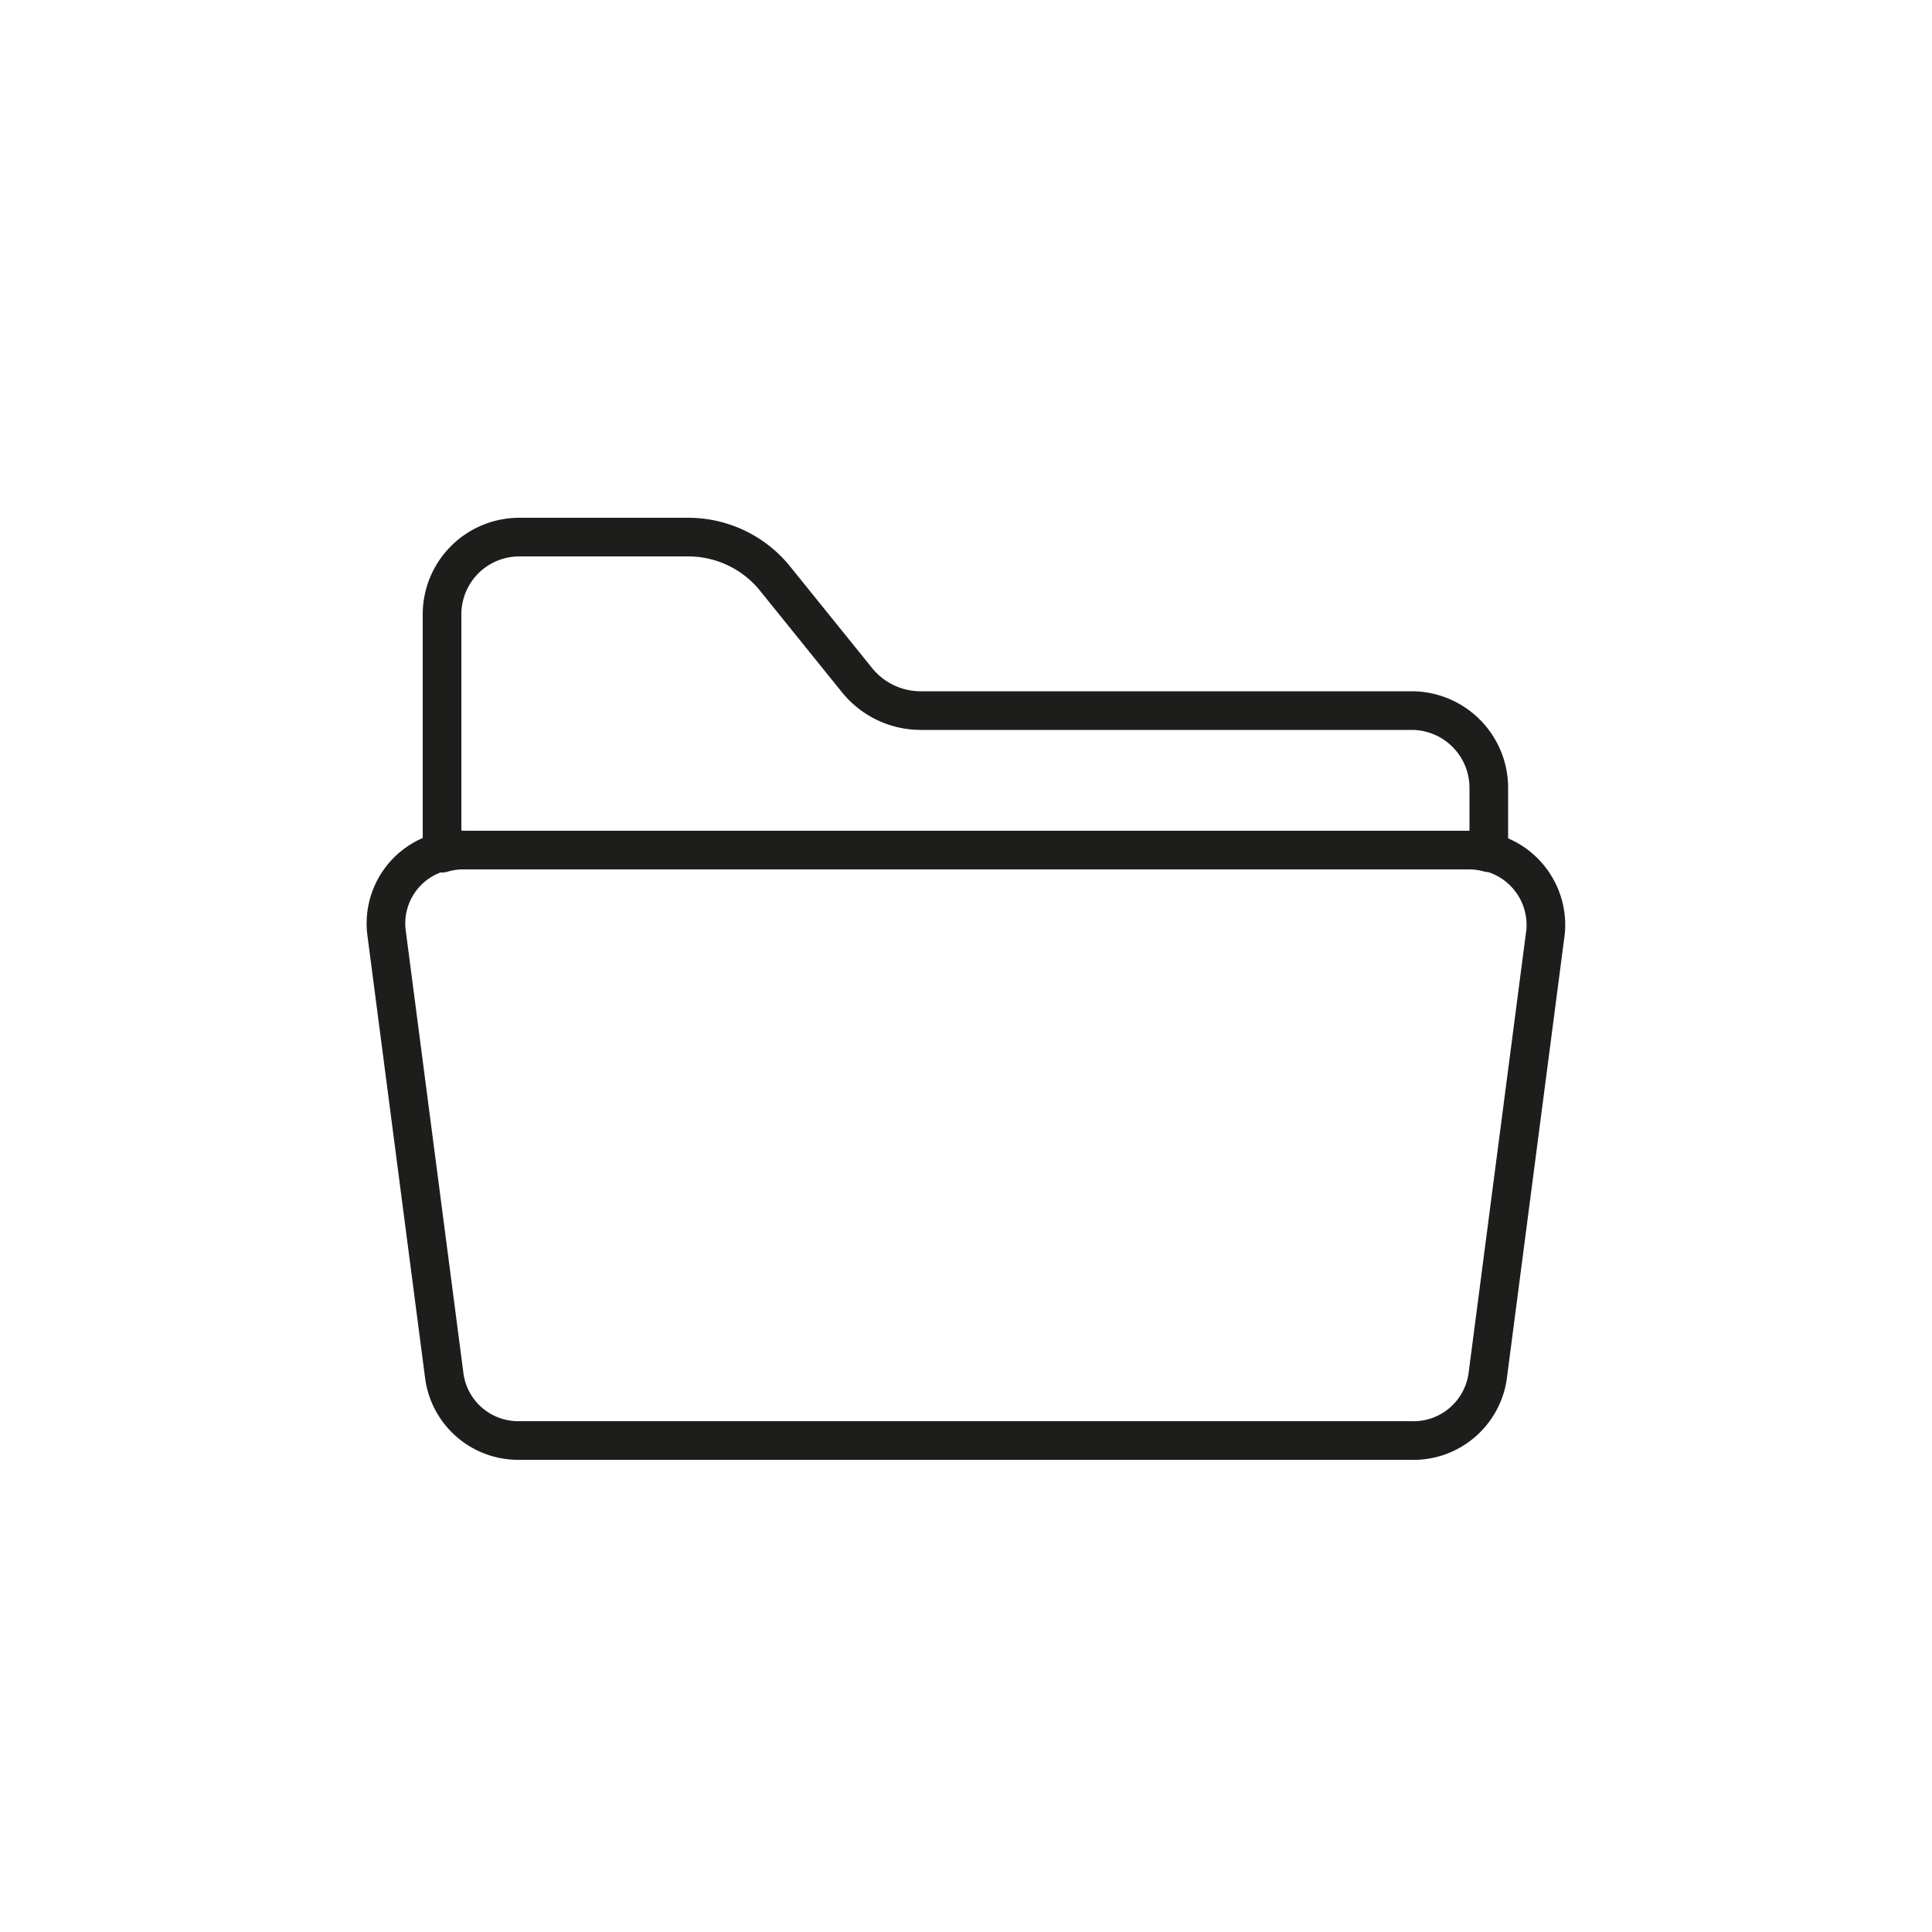 <svg id="Livello_1" data-name="Livello 1" xmlns="http://www.w3.org/2000/svg" viewBox="0 0 50 50"><defs><style>.cls-1{fill:none;stroke:#1d1d1b;stroke-linejoin:round;}</style></defs><title>folder-open</title><path class="cls-1" d="M40,24.11,38.5,35.62a1.94,1.94,0,0,1-2,1.66H13.44a1.93,1.93,0,0,1-1.94-1.66L10,24.11a1.91,1.91,0,0,1,1.42-2.06A1.88,1.88,0,0,1,12,22H38A1.94,1.94,0,0,1,40,24.11Zm-3.41-5.72H23.82a2.12,2.12,0,0,1-1.65-.8L20.08,15a2.89,2.89,0,0,0-2.28-1.1H13.44a2,2,0,0,0-2,2v6.18A1.88,1.88,0,0,1,12,22H38a1.88,1.88,0,0,1,.53.07V20.39A2,2,0,0,0,36.56,18.39Z"/></svg>